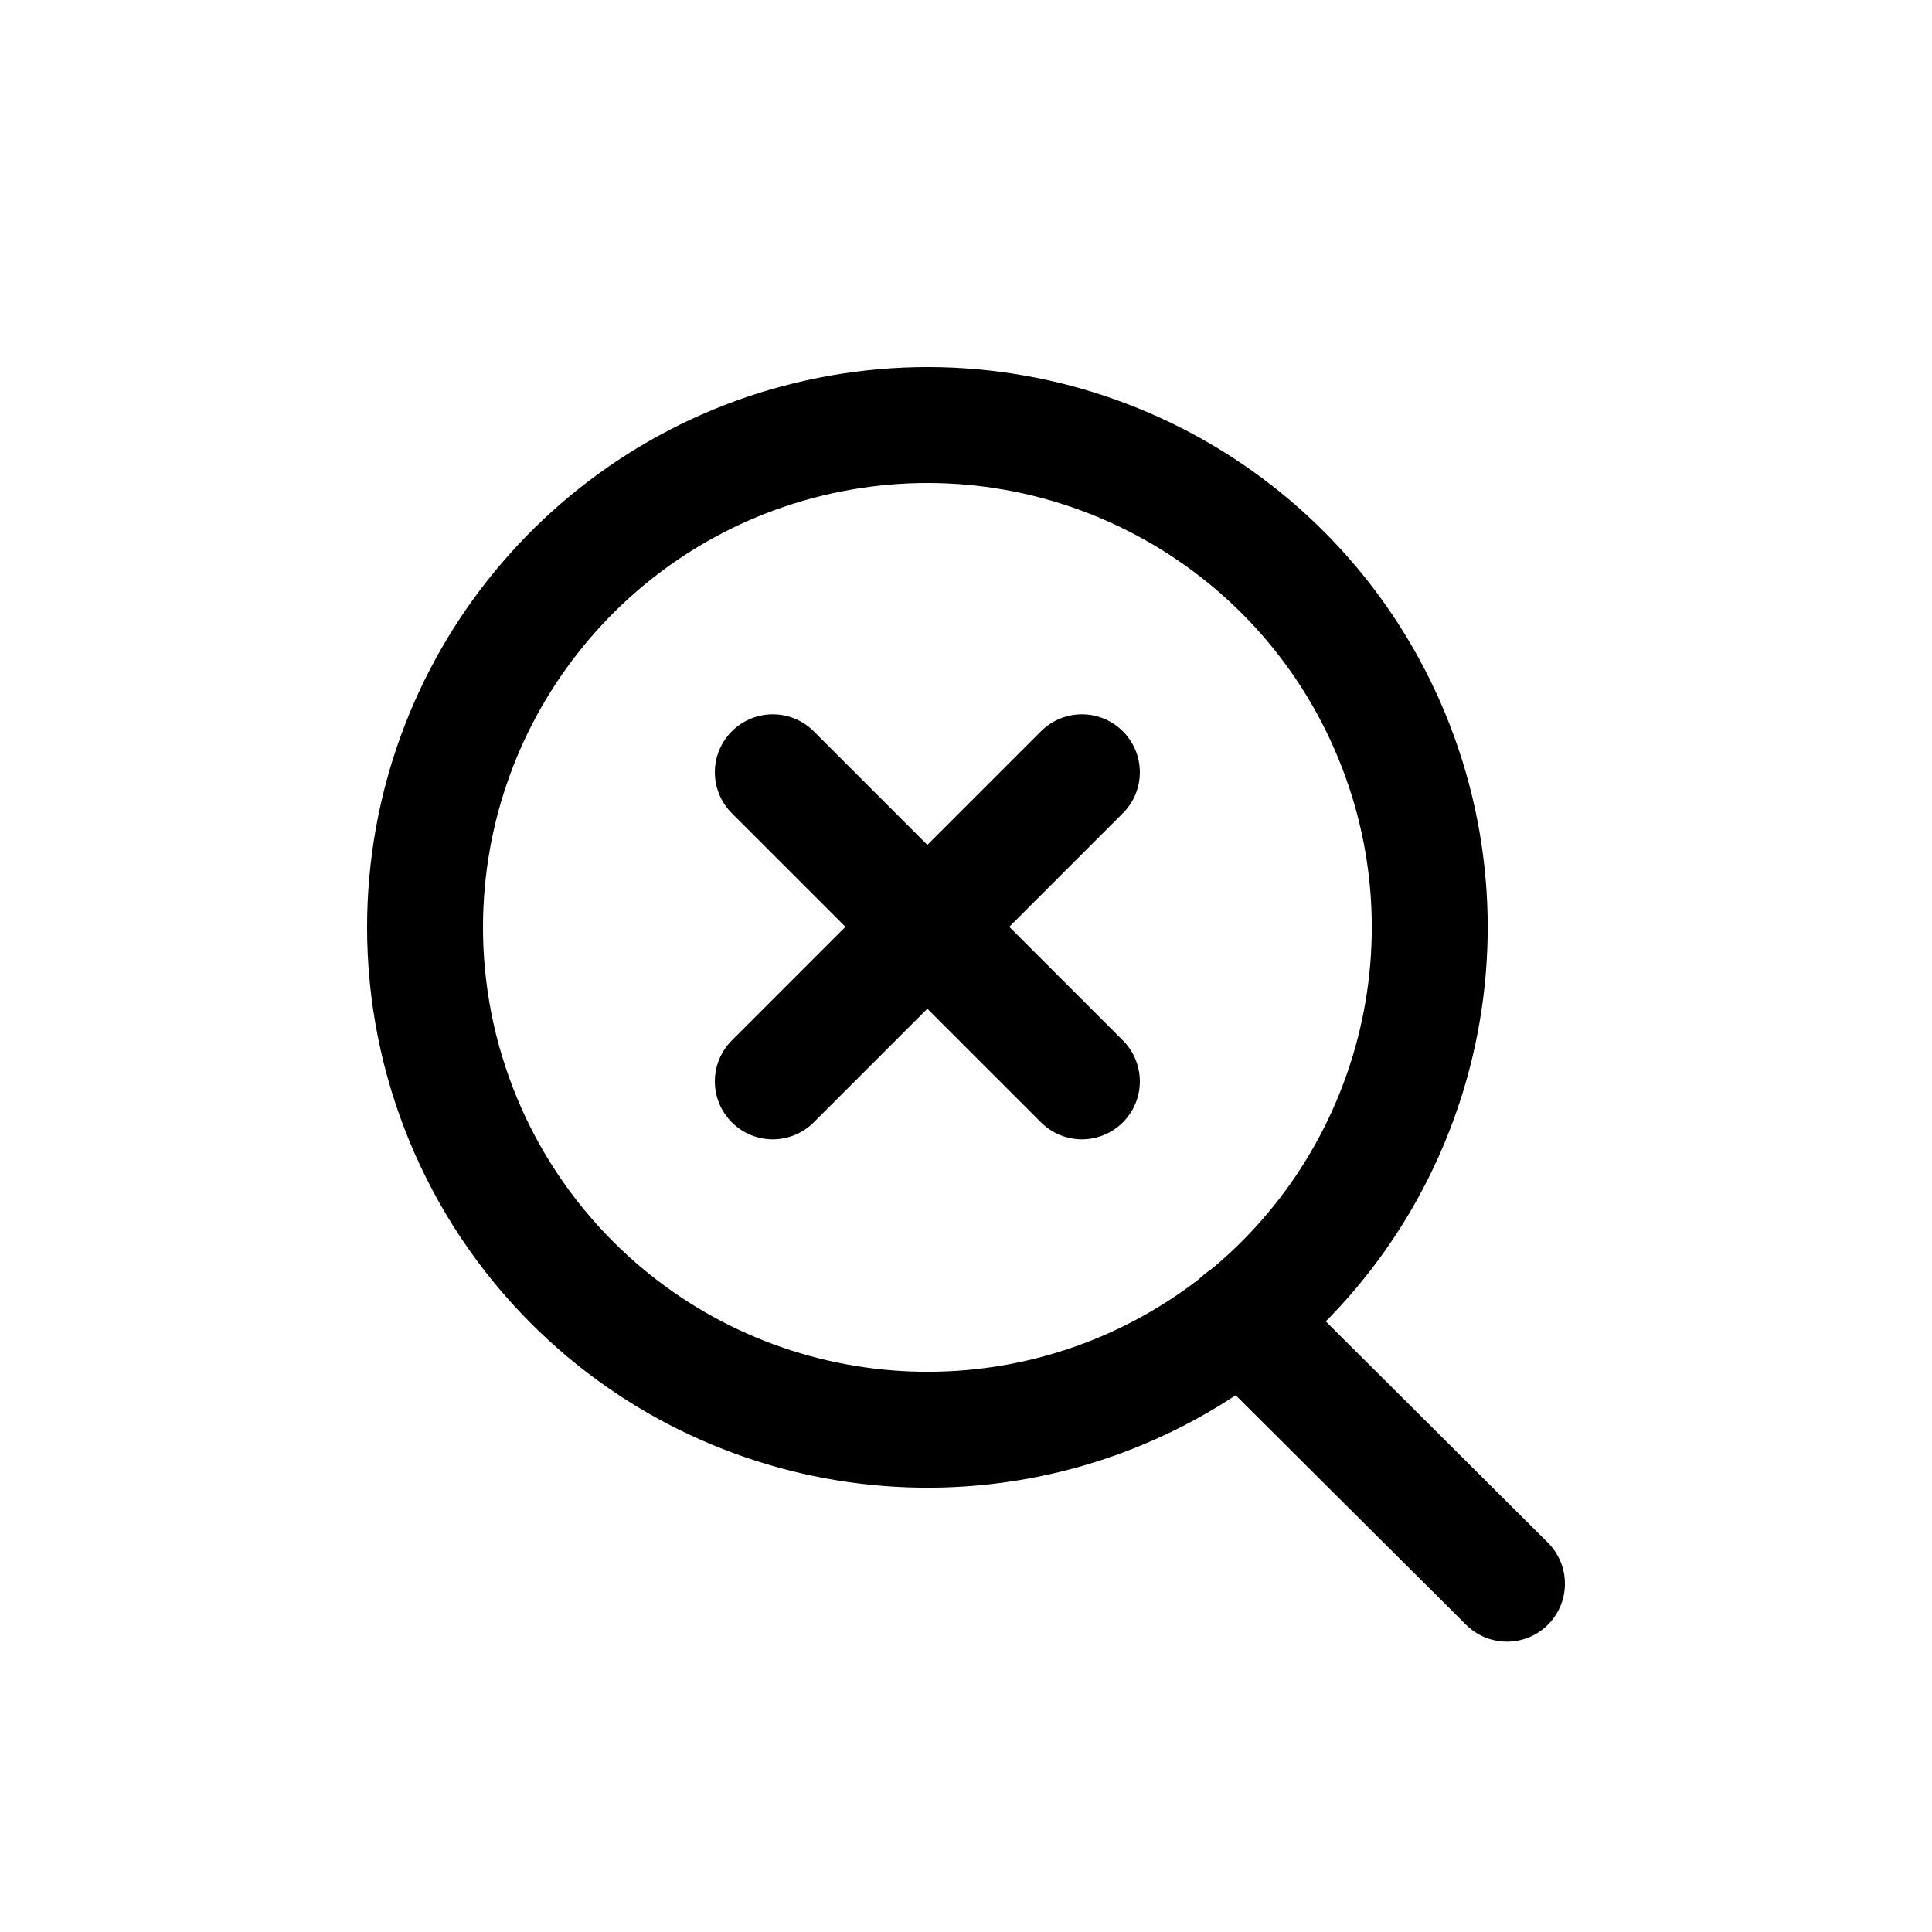 <?xml version="1.0" encoding="utf-8"?><!-- Uploaded to: SVG Repo, www.svgrepo.com, Generator: SVG Repo Mixer Tools -->
<svg width="800px" height="800px" viewBox="0 -0.5 25 25" fill="none" xmlns="http://www.w3.org/2000/svg">
<path fill-rule="evenodd" clip-rule="evenodd" d="M5.5 11.493C5.504 8.392 7.697 5.726 10.739 5.124C13.781 4.523 16.824 6.153 18.008 9.019C19.192 11.885 18.186 15.188 15.606 16.909C13.027 18.629 9.591 18.287 7.4 16.093C6.181 14.873 5.498 13.218 5.5 11.493Z" stroke="#000000" stroke-width="1.5" stroke-linecap="round" stroke-linejoin="round"/>
<path d="M16.062 16.568L19.5 19.993" stroke="#000000" stroke-width="1.5" stroke-linecap="round" stroke-linejoin="round"/>
<path d="M10.53 8.963C10.237 8.67 9.763 8.67 9.47 8.963C9.177 9.256 9.177 9.73 9.47 10.023L10.53 8.963ZM11.47 12.023C11.763 12.316 12.237 12.316 12.53 12.023C12.823 11.73 12.823 11.256 12.53 10.963L11.47 12.023ZM12.53 10.963C12.237 10.67 11.763 10.67 11.47 10.963C11.177 11.256 11.177 11.73 11.47 12.023L12.53 10.963ZM13.47 14.023C13.763 14.316 14.237 14.316 14.53 14.023C14.823 13.73 14.823 13.256 14.53 12.963L13.47 14.023ZM12.53 12.023C12.823 11.73 12.823 11.256 12.53 10.963C12.237 10.67 11.763 10.67 11.47 10.963L12.53 12.023ZM9.47 12.963C9.177 13.256 9.177 13.73 9.47 14.023C9.763 14.316 10.237 14.316 10.53 14.023L9.47 12.963ZM11.47 10.963C11.177 11.256 11.177 11.73 11.47 12.023C11.763 12.316 12.237 12.316 12.53 12.023L11.47 10.963ZM14.53 10.023C14.823 9.73 14.823 9.256 14.53 8.963C14.237 8.67 13.763 8.67 13.47 8.963L14.53 10.023ZM9.47 10.023L11.47 12.023L12.53 10.963L10.53 8.963L9.47 10.023ZM11.47 12.023L13.47 14.023L14.53 12.963L12.53 10.963L11.47 12.023ZM11.47 10.963L9.47 12.963L10.53 14.023L12.53 12.023L11.47 10.963ZM12.53 12.023L14.53 10.023L13.47 8.963L11.47 10.963L12.53 12.023Z" fill="#000000"/>
</svg>
